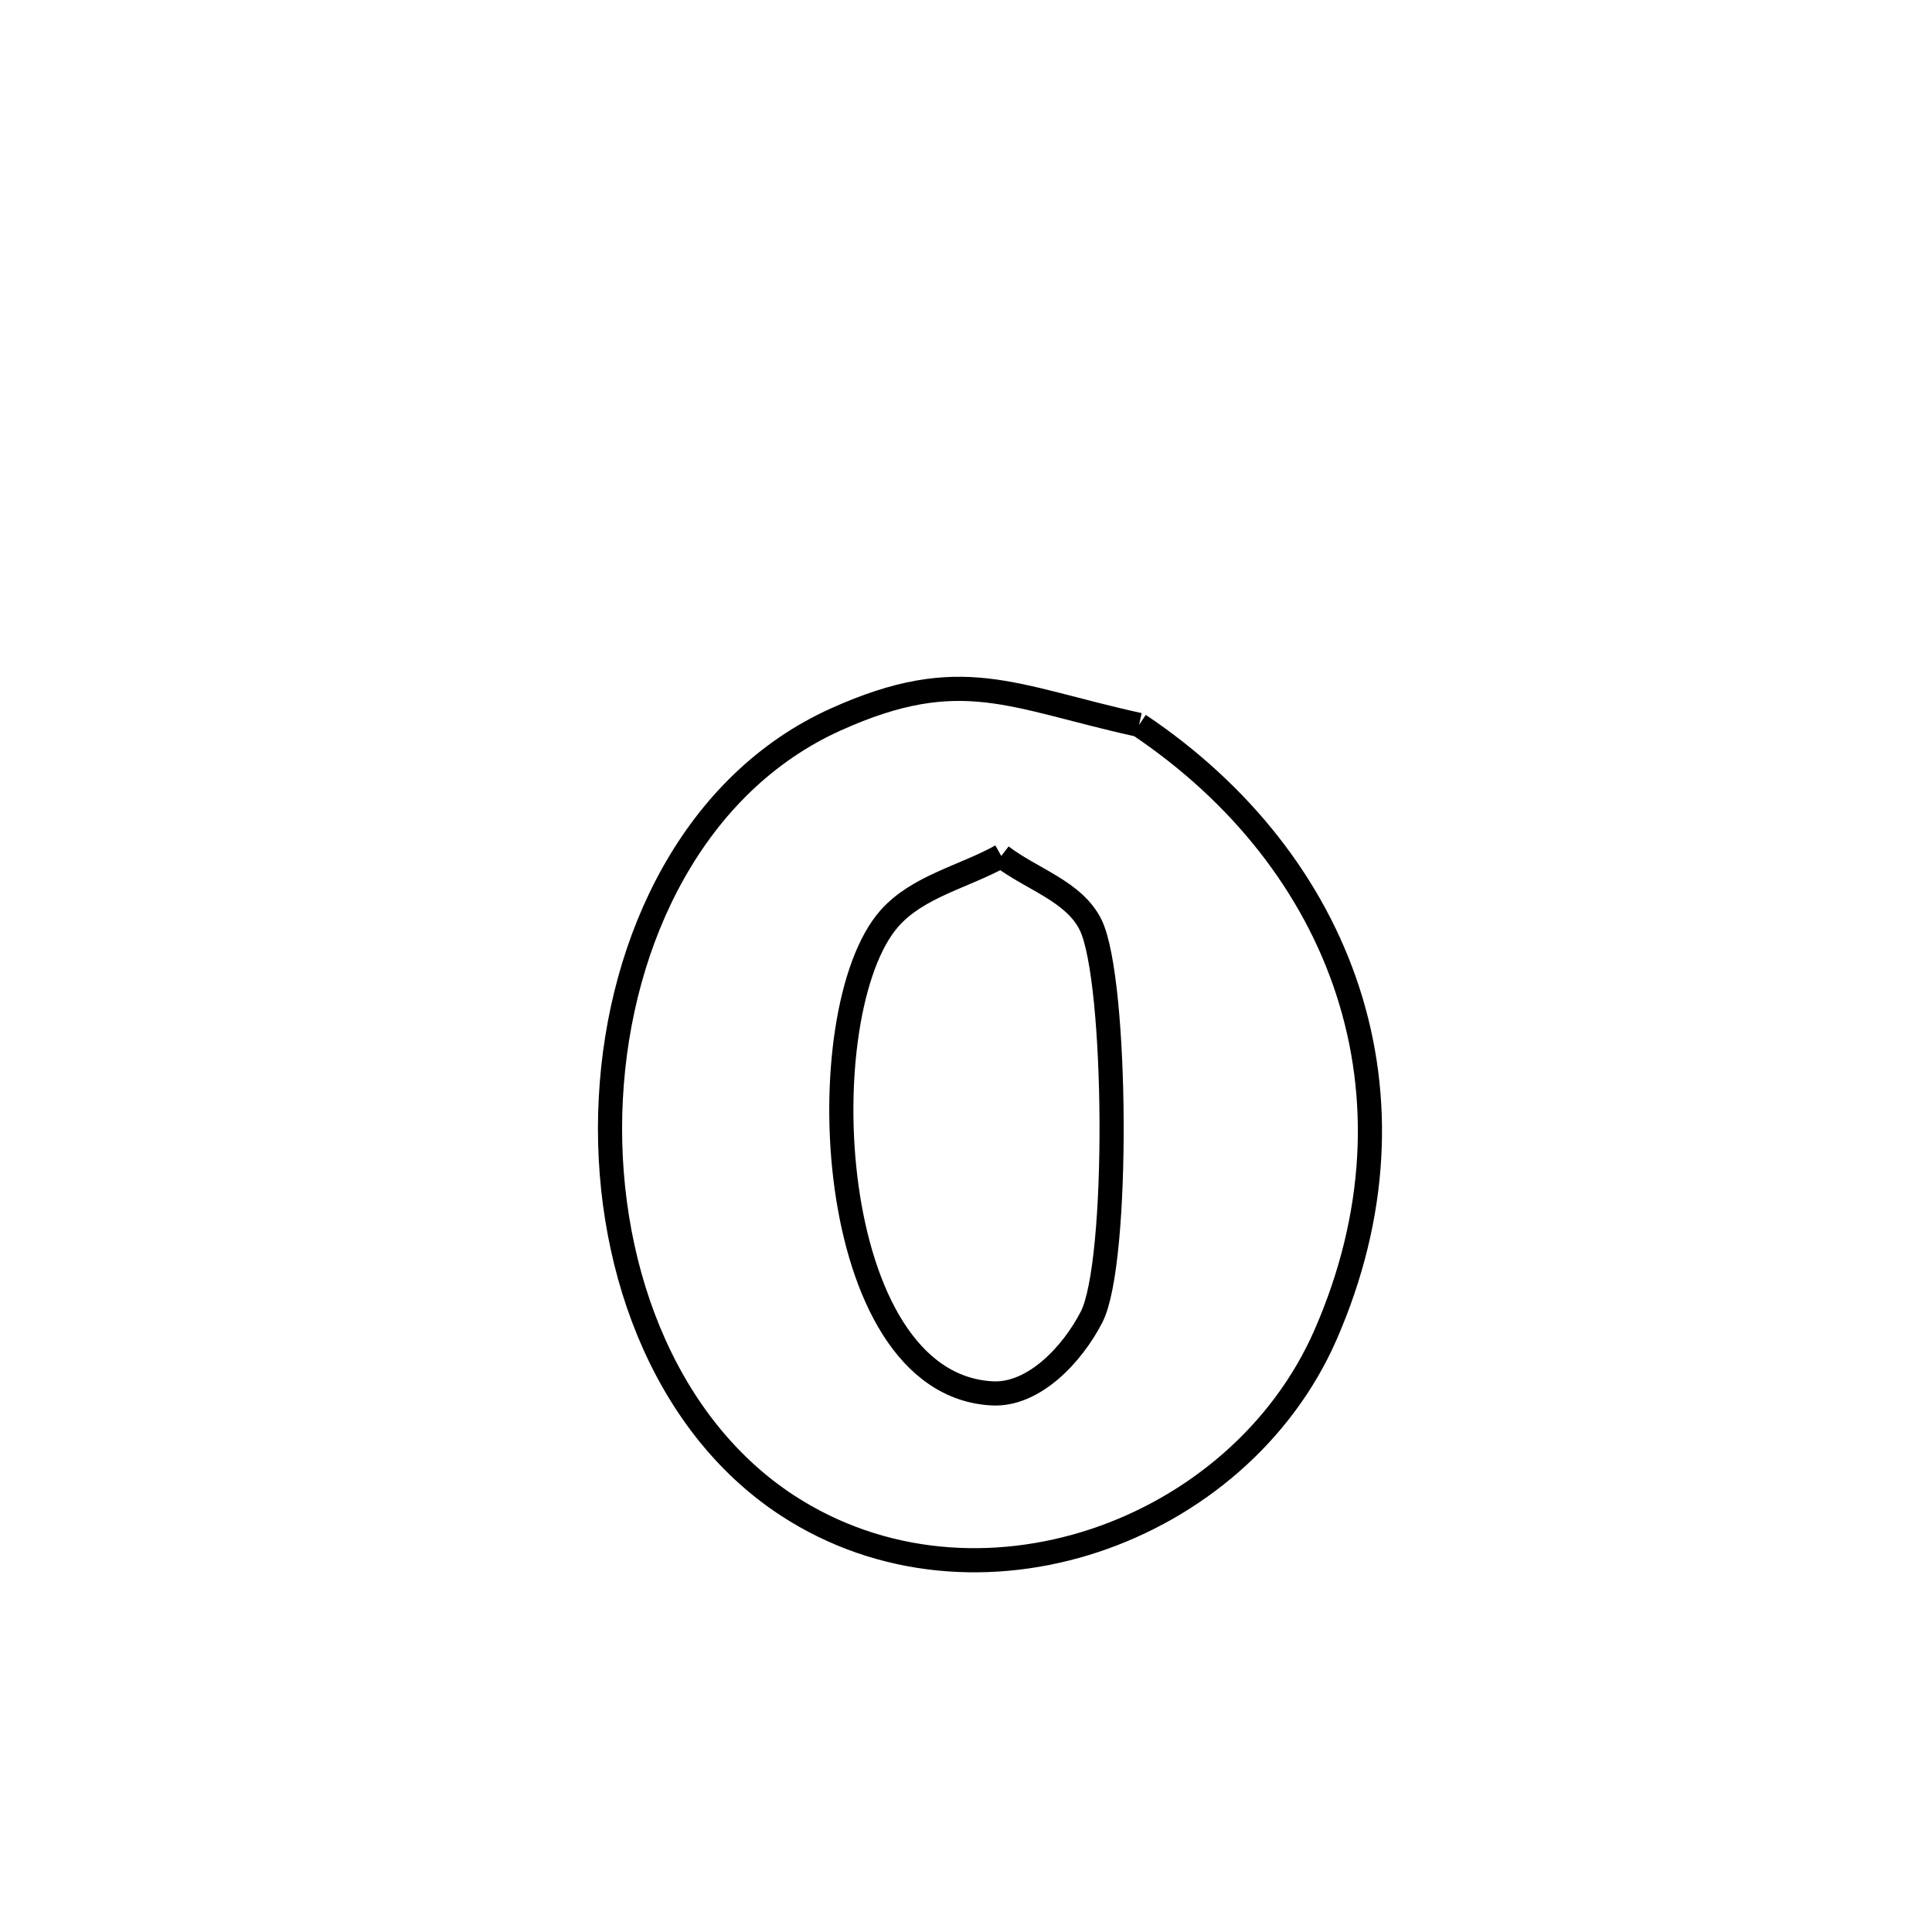 <svg xmlns="http://www.w3.org/2000/svg" viewBox="0.0 0.0 24.0 24.0" height="200px" width="200px"><path fill="none" stroke="black" stroke-width=".3" stroke-opacity="1.0"  filling="0" d="M14.15 9.005 L14.15 9.005 C15.415 9.854 16.319 11.005 16.744 12.315 C17.169 13.625 17.116 15.094 16.467 16.58 C15.927 17.815 14.839 18.726 13.595 19.138 C12.35 19.55 10.949 19.463 9.782 18.702 C8.209 17.674 7.482 15.628 7.588 13.641 C7.693 11.654 8.63 9.727 10.383 8.937 C11.941 8.235 12.562 8.656 14.15 9.005 L14.15 9.005"></path>
<path fill="none" stroke="black" stroke-width=".3" stroke-opacity="1.0"  filling="0" d="M12.438 10.633 L12.438 10.633 C12.809 10.92 13.346 11.071 13.55 11.493 C13.879 12.175 13.907 15.685 13.56 16.36 C13.323 16.822 12.843 17.337 12.325 17.309 C10.219 17.198 10.034 12.559 11.049 11.409 C11.4 11.011 11.975 10.891 12.438 10.633 L12.438 10.633"></path></svg>